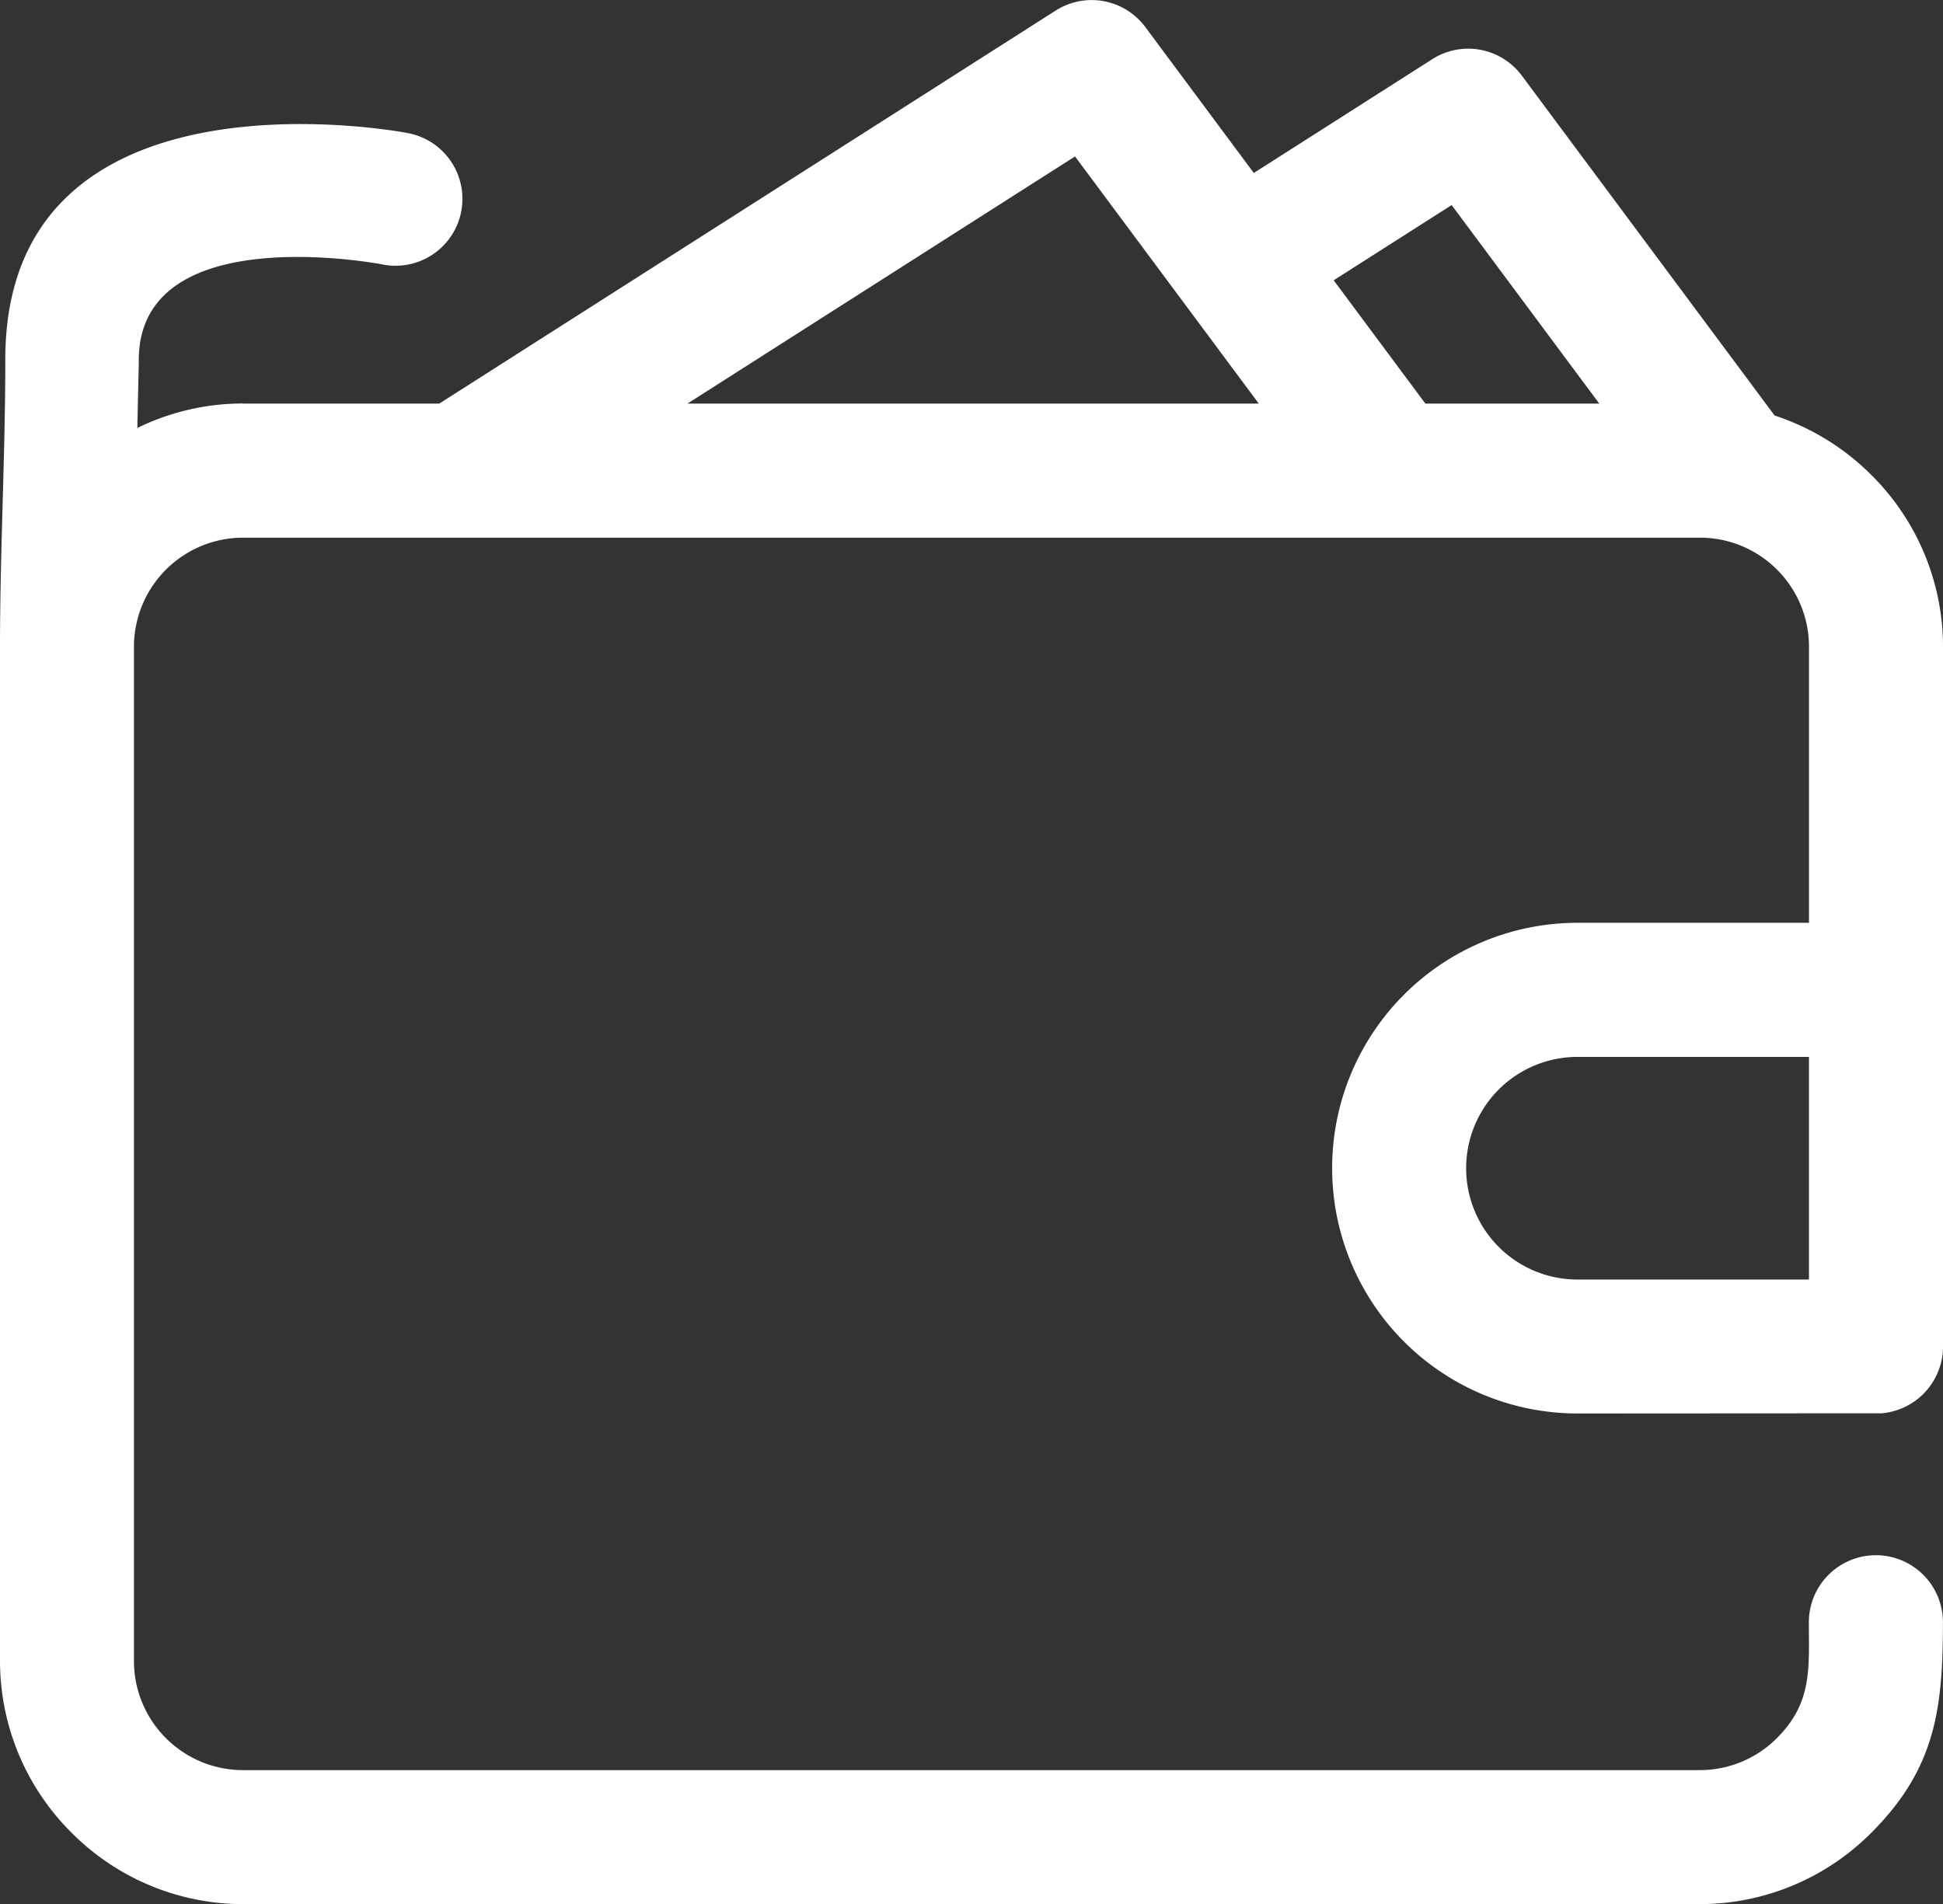 <svg xmlns="http://www.w3.org/2000/svg" width="76.523" height="75" viewBox="0 0 76.523 75">
  <rect x="0" y="0" width="76.523" height="75" fill="#333333" stroke="none"/>
  <path id="Path_1700" data-name="Path 1700" d="M244.439,532.584h7.723L276.445,517.1a2.633,2.633,0,0,1,3.524.651l4.274,5.749,7.033-4.485a2.631,2.631,0,0,1,3.524.653l9.954,13.385a9.617,9.617,0,0,1,3.812,2.344l.01.01a9.538,9.538,0,0,1,2.811,6.755v27.558a2.643,2.643,0,0,1-2.414,2.632l-11.982.007a9.663,9.663,0,1,1,0-19.326h9.117V542.16a4.288,4.288,0,0,0-1.254-3.032l-.01-.01a4.284,4.284,0,0,0-3.032-1.254H244.439a4.3,4.3,0,0,0-4.3,4.242V582.11a4.284,4.284,0,0,0,1.254,3.032l.01.01a4.284,4.284,0,0,0,3.032,1.254h57.372a4.284,4.284,0,0,0,3.032-1.254l.01-.01c1.4-1.406,1.254-2.747,1.254-4.56a2.64,2.64,0,0,1,5.28,0c0,3.43-.3,5.764-2.811,8.282l-.01.01a9.537,9.537,0,0,1-6.755,2.811H244.439a9.537,9.537,0,0,1-6.755-2.811l-.01-.01a9.537,9.537,0,0,1-2.811-6.755V542.16c0-3.757.209-7.55.209-11.3-.02-11.975,15.77-8.948,15.814-8.938a2.635,2.635,0,1,1-.991,5.175c-.025-.005-9.613-1.845-9.566,3.815V531c0,.007-.025.991-.057,2.543a9.472,9.472,0,0,1,4.167-.964Zm17.5,0h22.5l-7.237-9.735-15.265,9.735Zm29.061,0h6.849l-5.814-7.82-4.646,2.963L291,532.584Zm15.107,34.5v-8.769H296.99a4.384,4.384,0,0,0,0,8.769Z" transform="translate(-234.863 -516.687)" fill="#fff" fill-rule="evenodd"/>
</svg>
